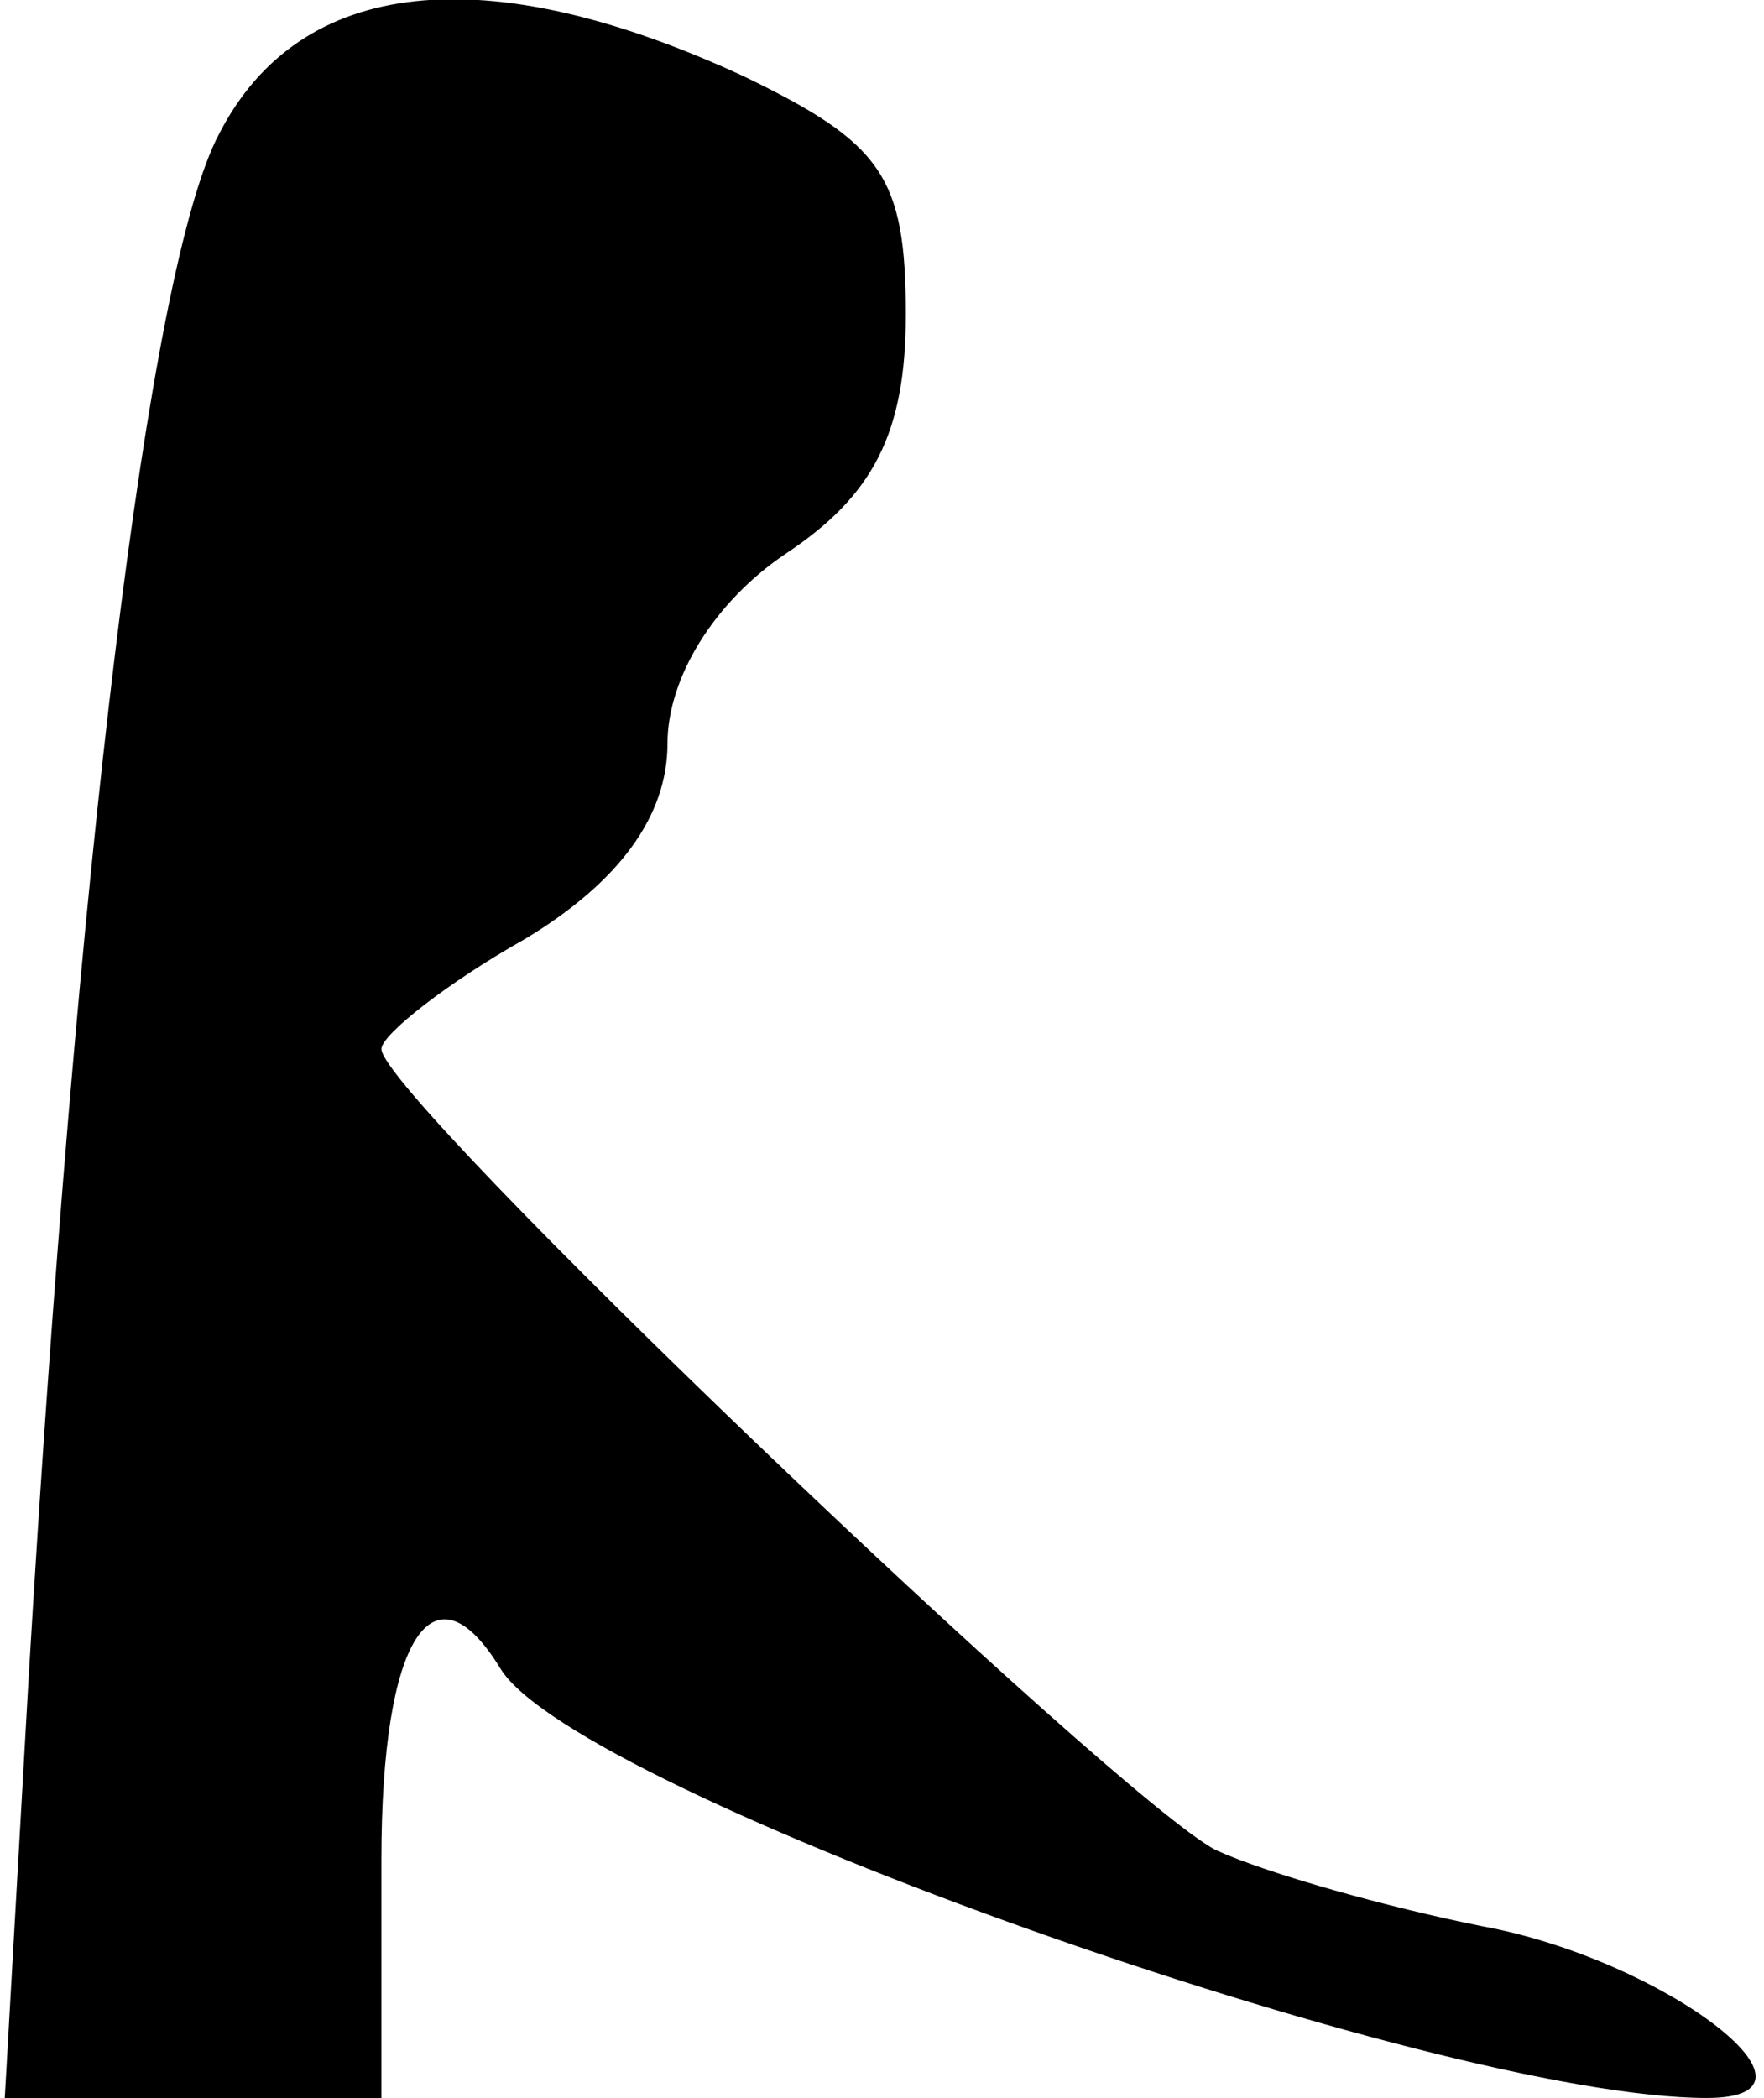 <?xml version="1.0" standalone="no"?>
<!DOCTYPE svg PUBLIC "-//W3C//DTD SVG 20010904//EN"
 "http://www.w3.org/TR/2001/REC-SVG-20010904/DTD/svg10.dtd">
<svg version="1.0" xmlns="http://www.w3.org/2000/svg"
 width="37pt" height="44pt" viewBox="0 0 37 44"
 preserveAspectRatio="xMidYMid meet">
<g transform="translate(0,44) scale(0.1,-0.1)"
fill="#000000" stroke="none">
<path fill="#000000" stroke="none" d="M46 412 c-15 -28 -30 -155 -40 -324
l-5 -88 39 0 40 0 0 50 c0 47 11 63 25 40 16 -26 196 -90 253 -90 29 0 -9 29
-47 36 -20 4 -45 11 -56 16 -21 11 -175 158 -175 168 0 3 14 14 30 23 20 12
30 26 30 41 0 14 10 30 25 40 18 12 25 25 25 50 0 29 -5 36 -34 50 -54 25 -93
21 -110 -12z"/>
</g>
</svg>
